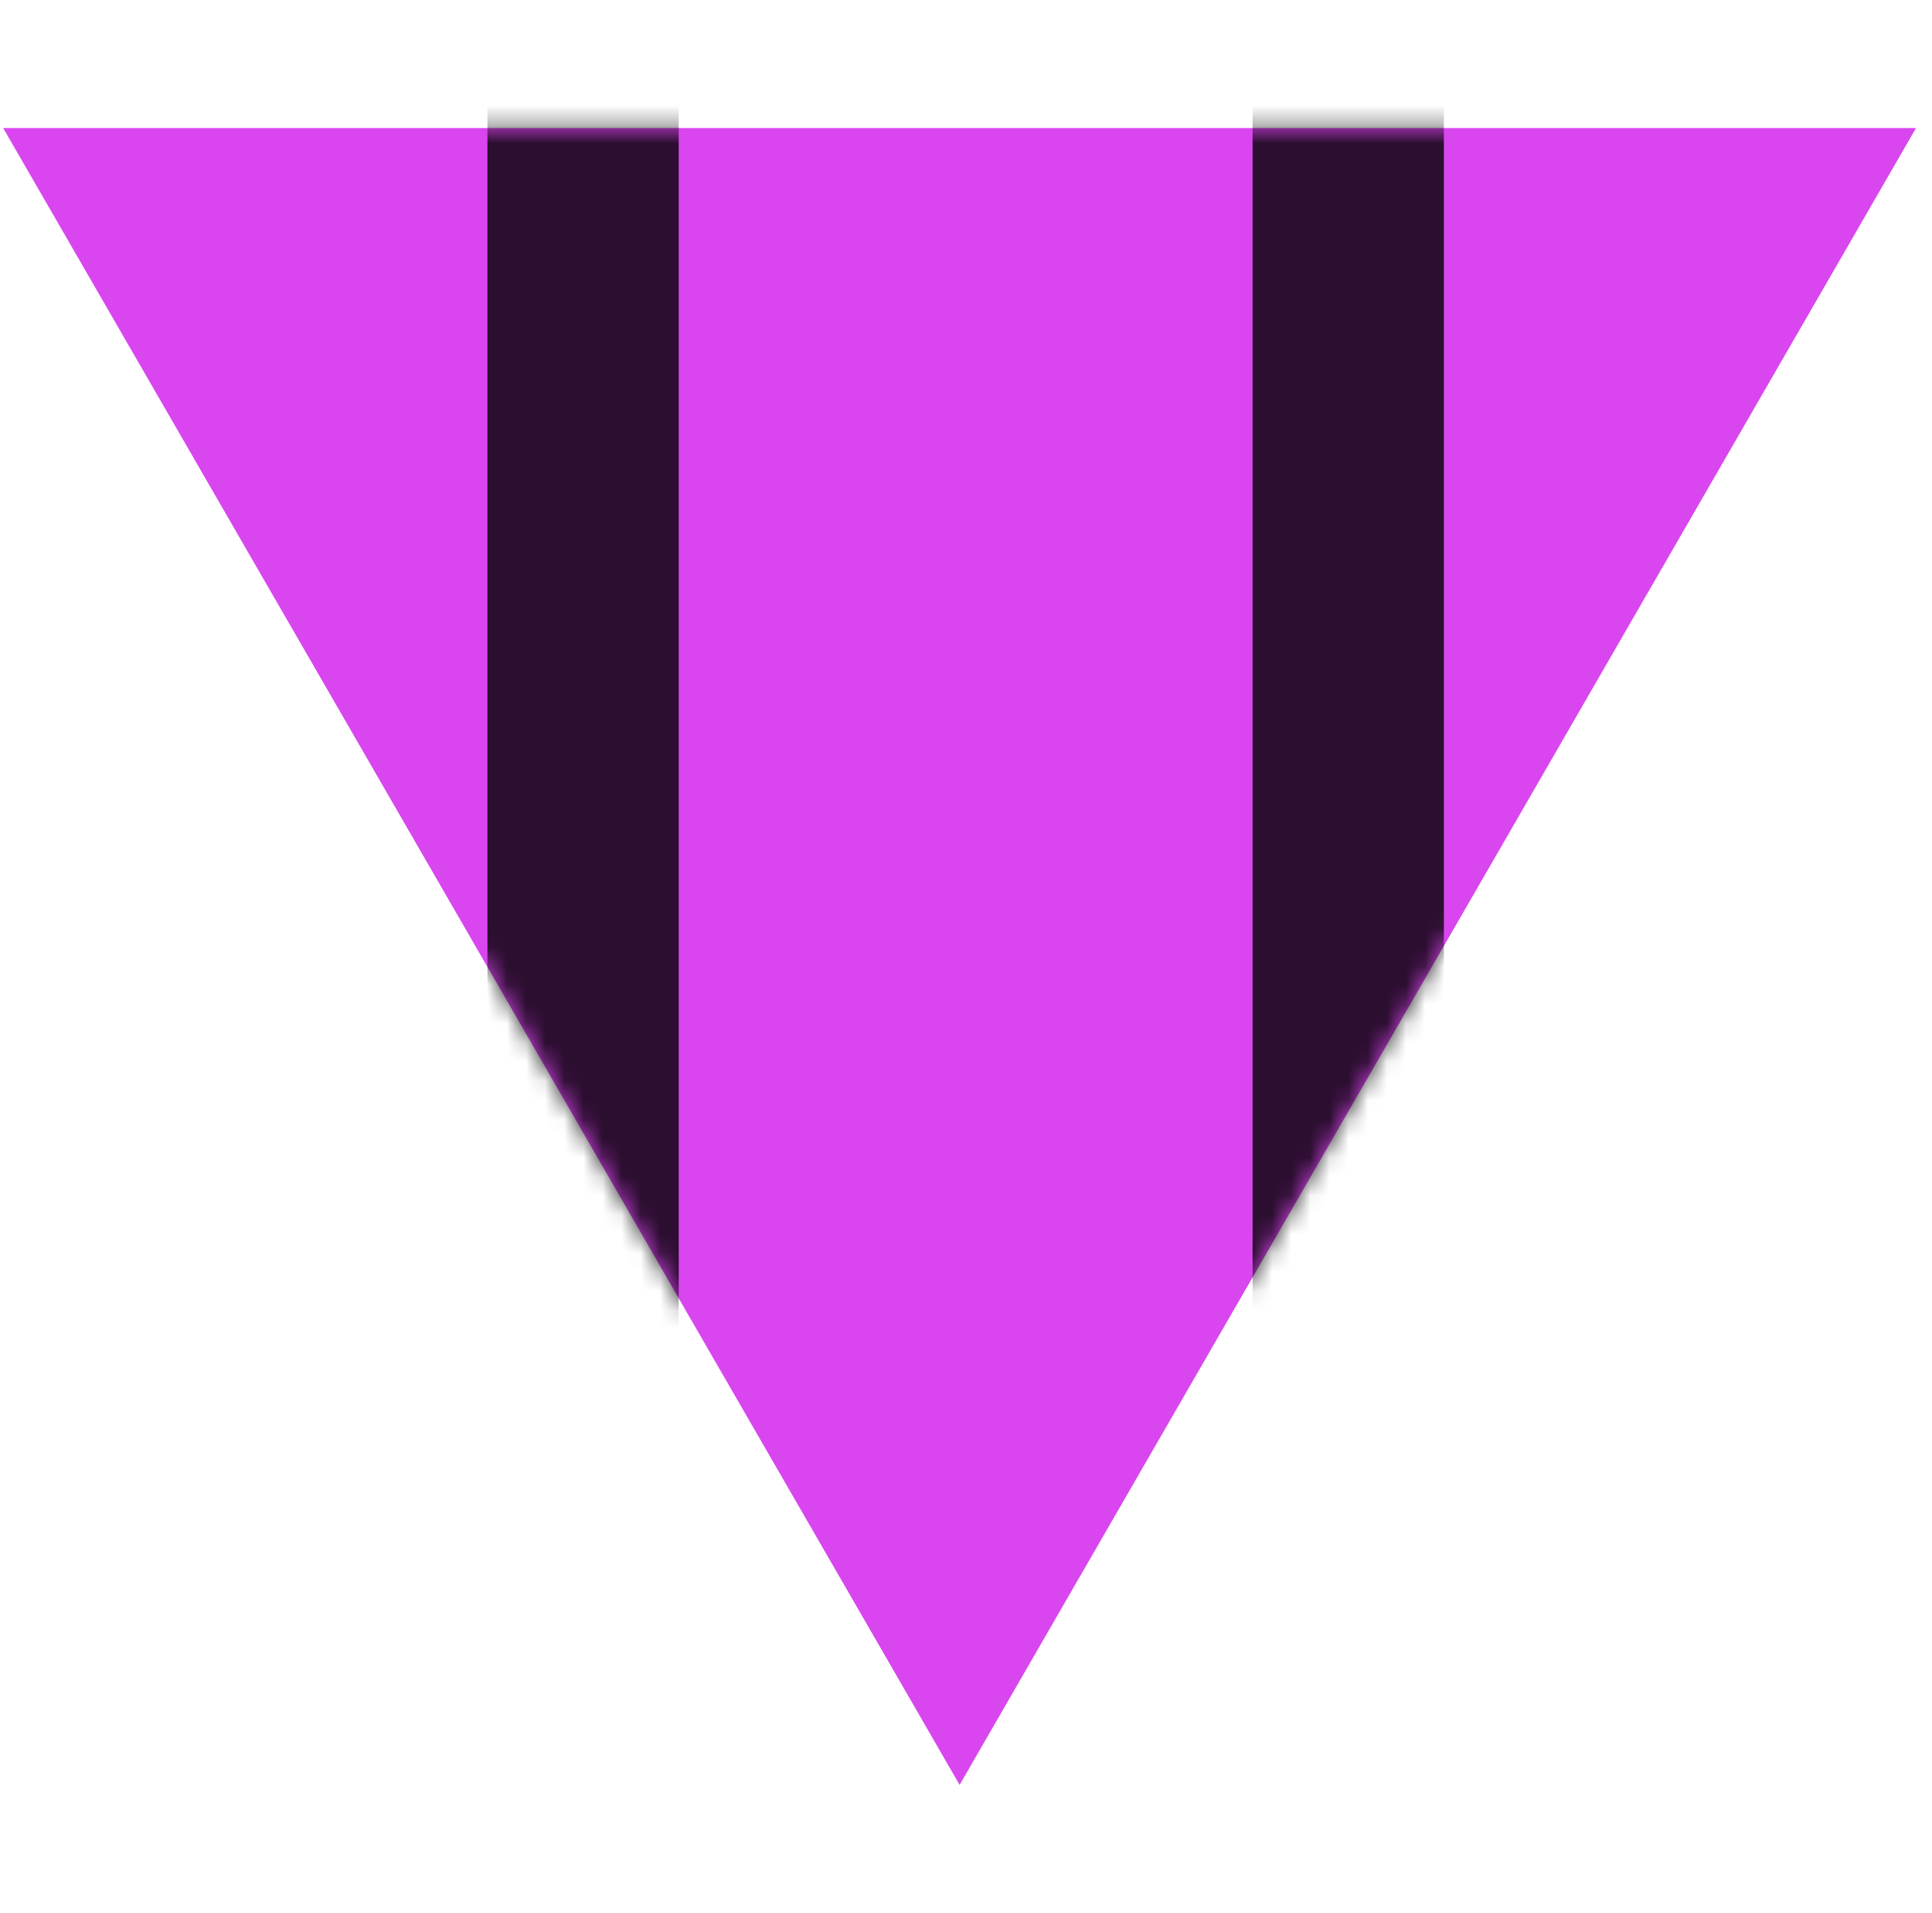<svg width="101" height="100" viewBox="0 0 101 100" fill="none" xmlns="http://www.w3.org/2000/svg">
<path d="M50.166 93.294L100.165 6.692H0.165L50.166 93.294Z" fill="#D946EF"/>
<mask id="mask0_31_64" style="mask-type:alpha" maskUnits="userSpaceOnUse" x="0" y="6" width="101" height="88">
<path d="M50.166 93.294L100.165 6.692H0.165L50.166 93.294Z" fill="#D946EF"/>
</mask>
<g mask="url(#mask0_31_64)">
<path d="M30.482 -0.354V99.646" stroke="black" stroke-opacity="0.8" stroke-width="10"/>
<path d="M70.482 -0.354V99.646" stroke="black" stroke-opacity="0.8" stroke-width="10"/>
</g>
</svg>
